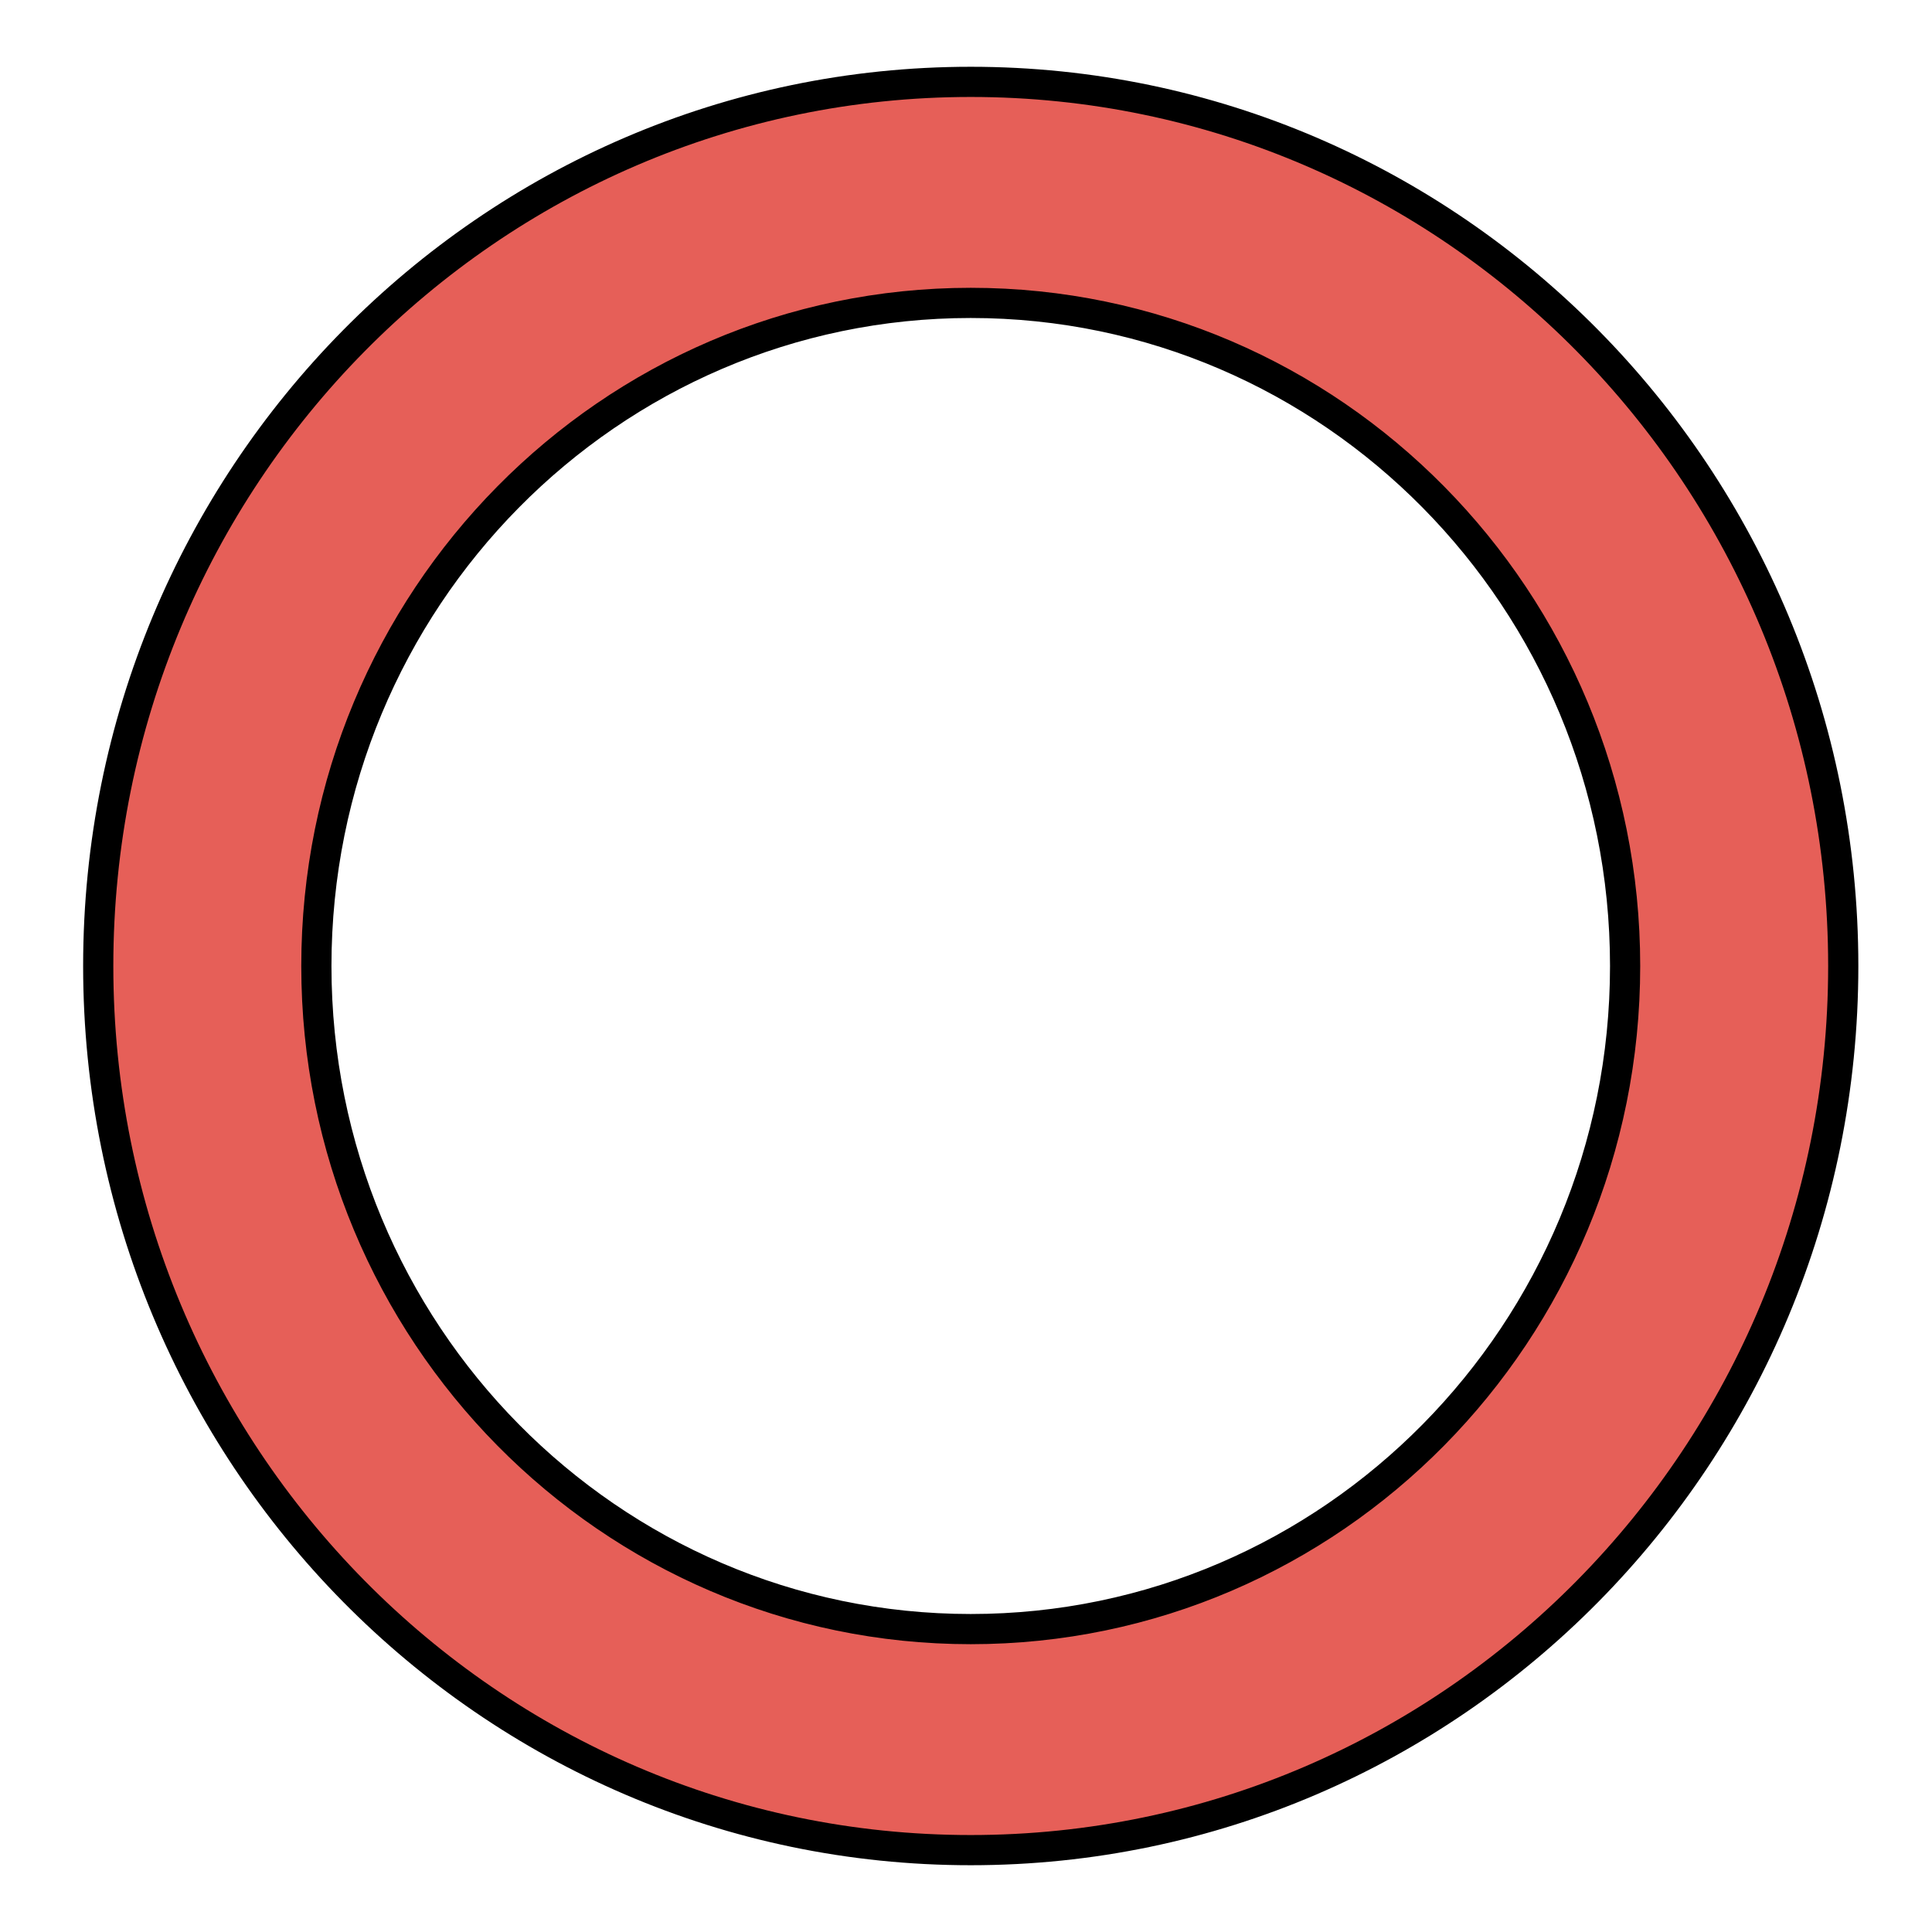 <?xml version="1.0" encoding="UTF-8" standalone="no"?>
<!-- Generated by IcoMoon.io -->

<svg
   xmlns:dc="http://purl.org/dc/elements/1.1/"
   xmlns:cc="http://creativecommons.org/ns#"
   xmlns:rdf="http://www.w3.org/1999/02/22-rdf-syntax-ns#"
   xmlns:svg="http://www.w3.org/2000/svg"
   xmlns="http://www.w3.org/2000/svg"
   xmlns:sodipodi="http://sodipodi.sourceforge.net/DTD/sodipodi-0.dtd"
   xmlns:inkscape="http://www.inkscape.org/namespaces/inkscape"
   version="1.1"
   width="64"
   height="64"
   viewBox="0 0 64 64"
   id="svg2"
   inkscape:version="0.48.4 r9939"
   sodipodi:docname="0343-radio-unchecked.svg">
  <defs
     id="defs8" />
  <sodipodi:namedview
     pagecolor="#ffffff"
     bordercolor="#666666"
     borderopacity="1"
     objecttolerance="10"
     gridtolerance="10"
     guidetolerance="10"
     inkscape:pageopacity="0"
     inkscape:pageshadow="2"
     inkscape:window-width="1360"
     inkscape:window-height="744"
     id="namedview6"
     showgrid="false"
     inkscape:zoom="3.6875"
     inkscape:cx="-31.59322"
     inkscape:cy="33.727862"
     inkscape:window-x="0"
     inkscape:window-y="24"
     inkscape:window-maximized="1"
     inkscape:current-layer="svg2" />
  <path
     d="M 32.157,2.712 C 16.195,2.712 3.254,15.825 3.254,32 c 0,16.175 12.94,29.288 28.903,29.288 15.962,0 28.903,-13.113 28.903,-29.288 0,-16.175 -12.94,-29.288 -28.903,-29.288 z m 0,51.254 C 20.185,53.966 10.48,44.132 10.48,32 c 0,-12.132 9.705,-21.966 21.677,-21.966 11.972,0 21.677,9.834 21.677,21.966 0,12.132 -9.705,21.966 -21.677,21.966 z"
     id="path4"
     inkscape:connector-curvature="0"
     style="fill:#e65f58;fill-opacity:1;stroke:#000000;stroke-width:1;stroke-miterlimit:4;stroke-opacity:1;stroke-dasharray:none;stroke-dashoffset:0" />
</svg>
